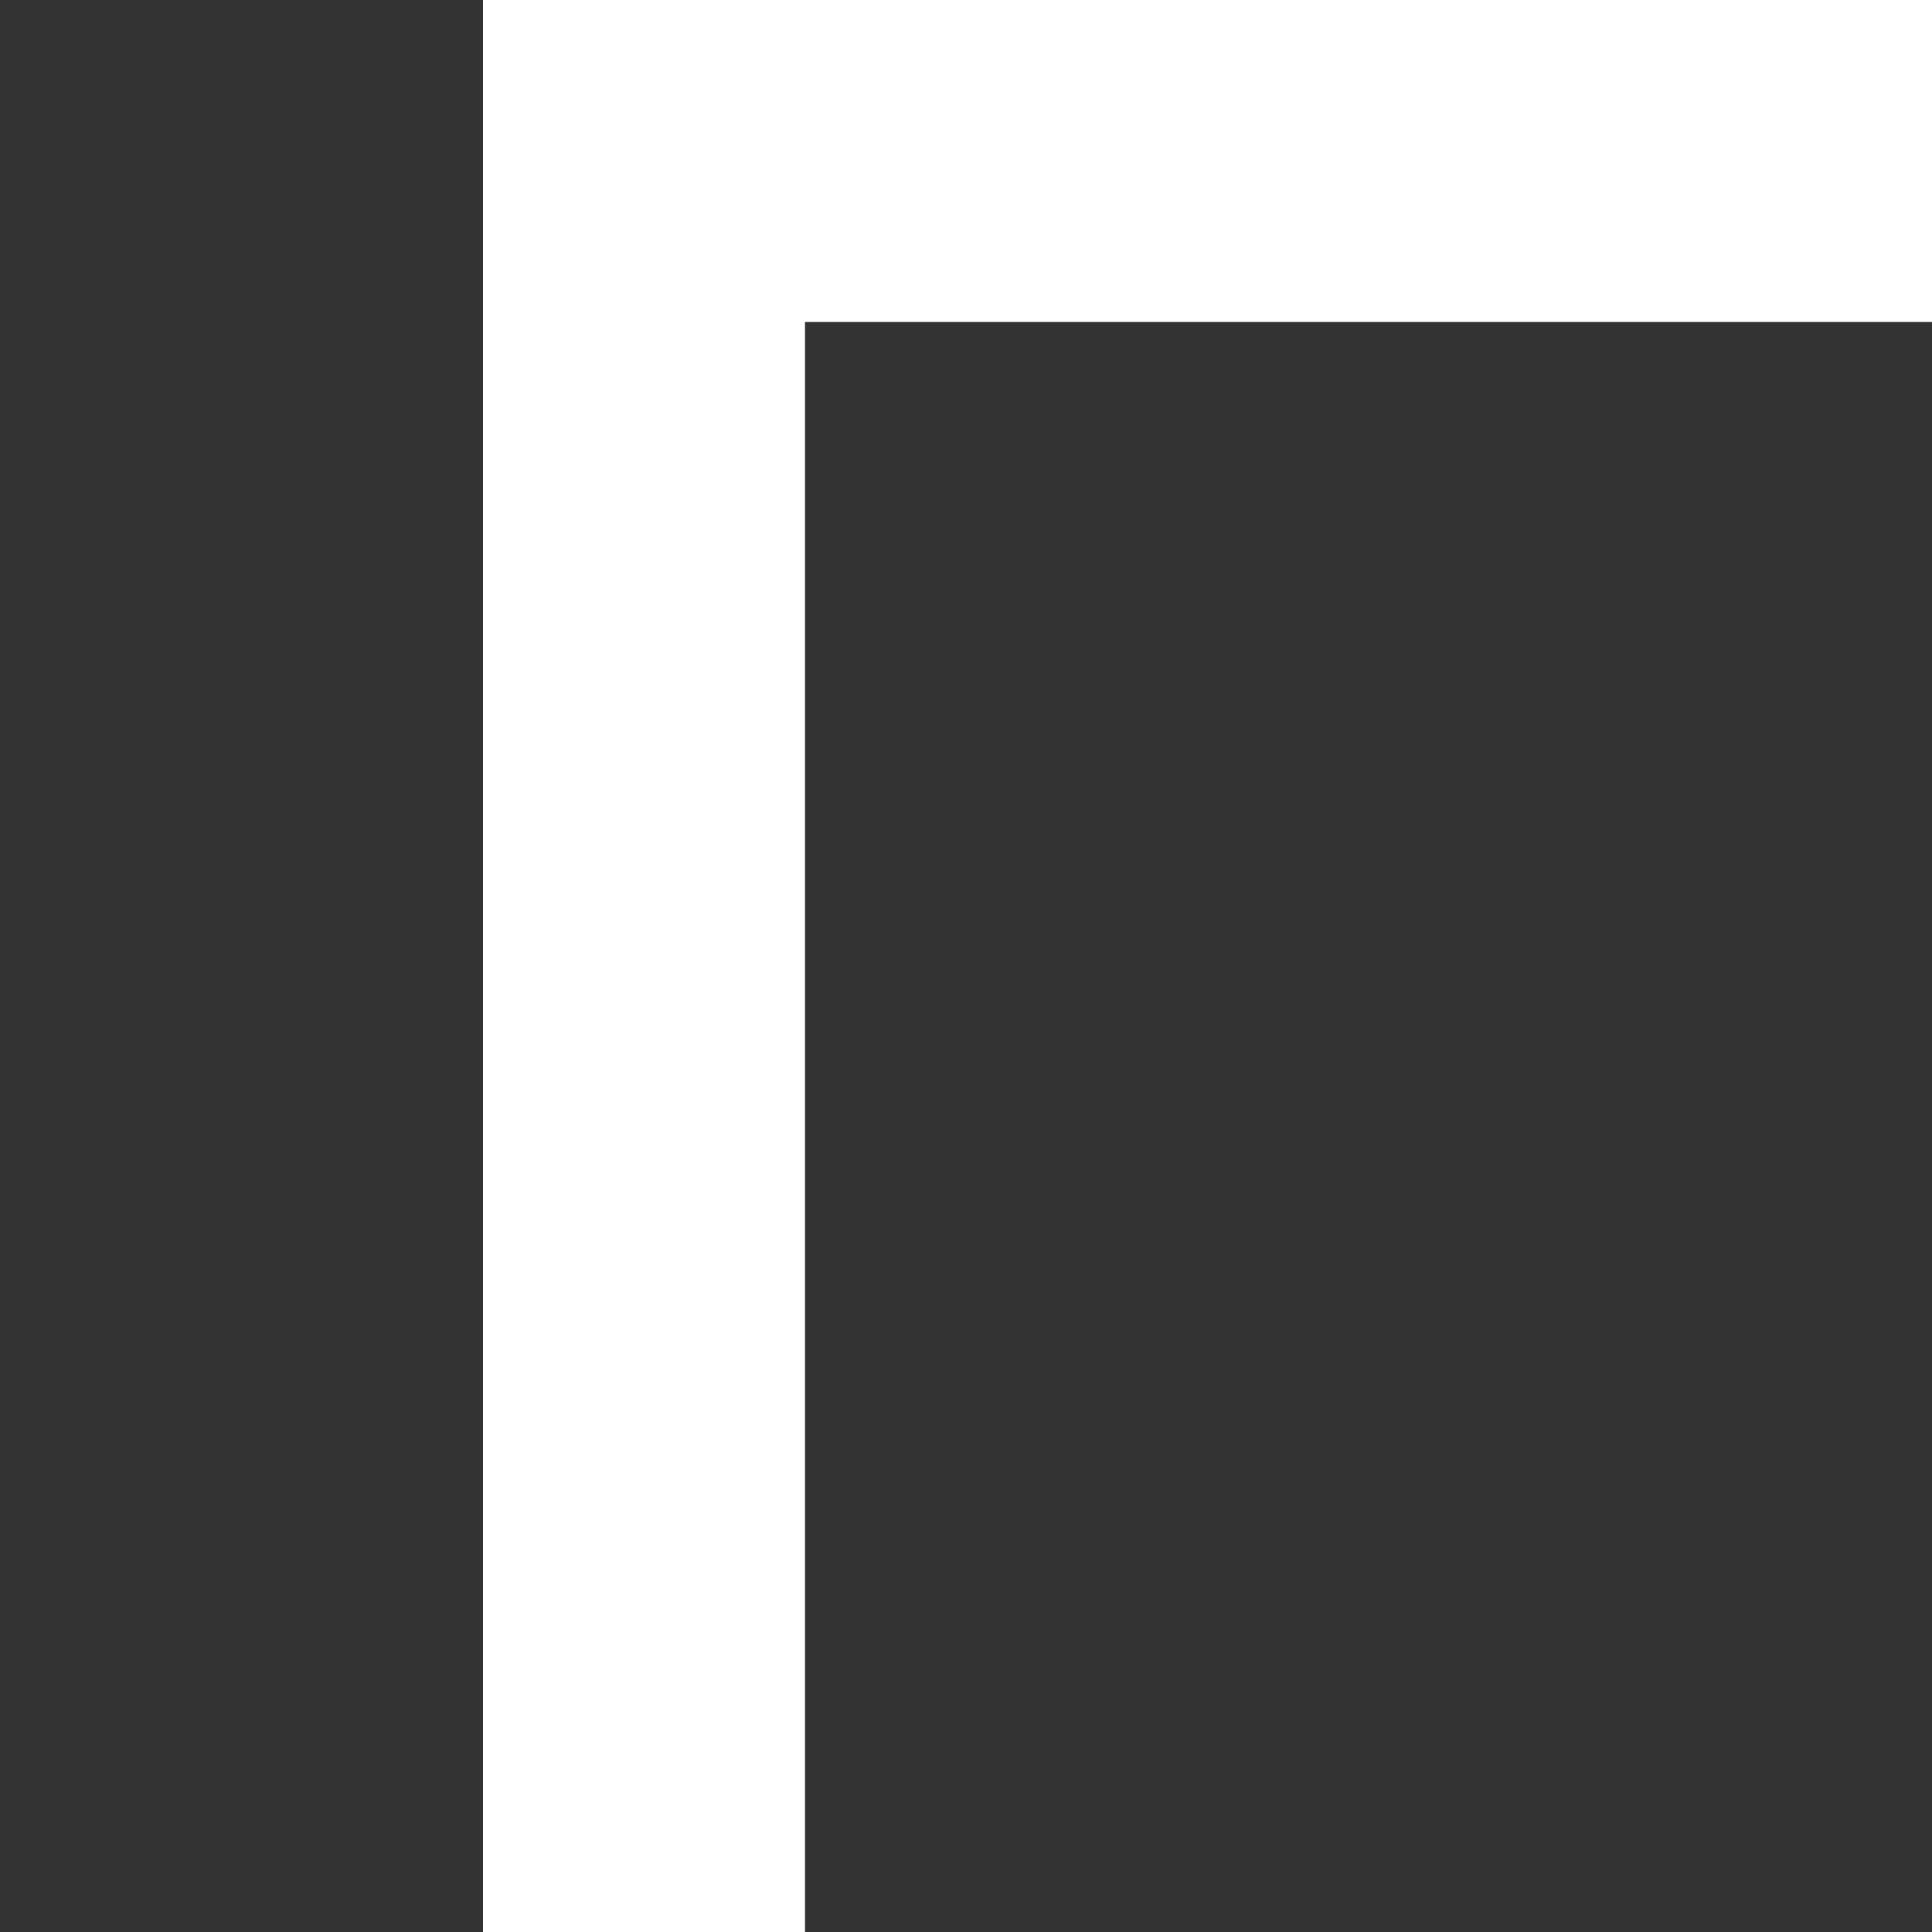 <svg xmlns="http://www.w3.org/2000/svg" x="0px" y="0px"
width="12" height="12"
viewBox="0 0 12 12"
style="fill:#FFFFFF;">
<rect x="0" y="0" width="12" height="12" fill="#333333" stroke="none"/>
<path d="M 3 0 L 3 24 L 21 24 L 21 7 L 14 0 Z M 5 2 L 13 2 L 13 8 L 19 8 L 19 22 L 5 22 Z"></path>
</svg>
